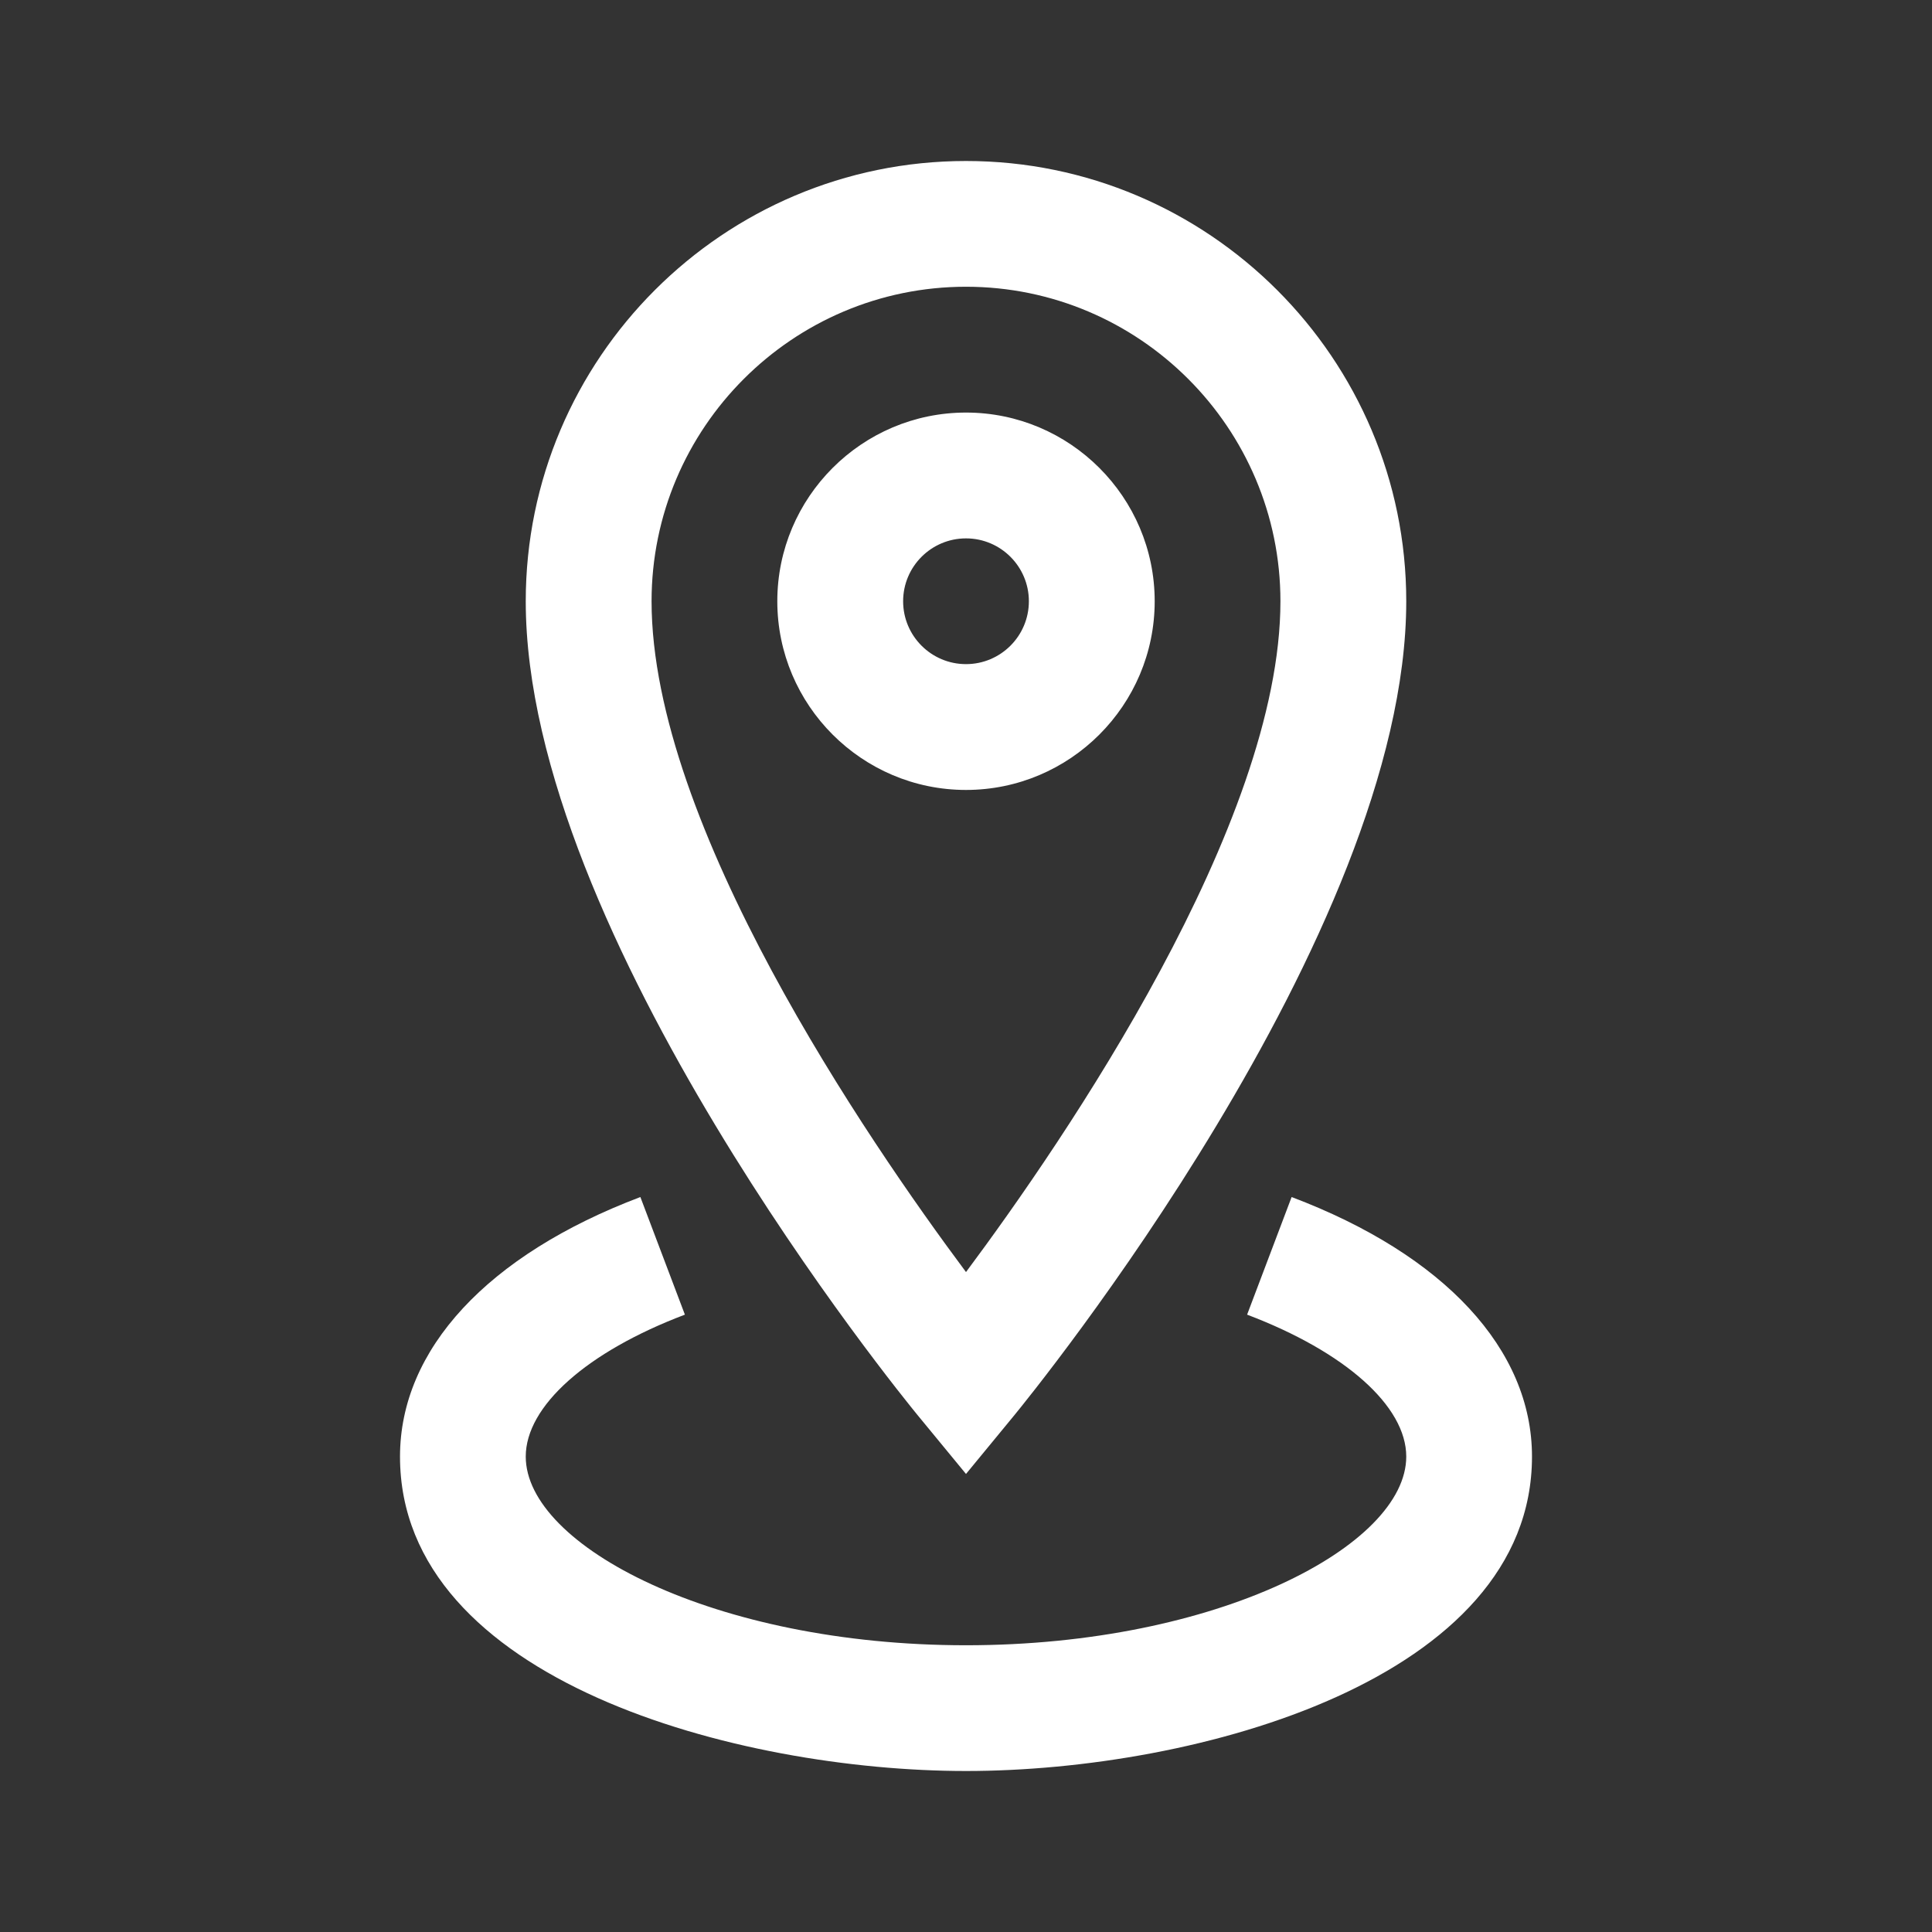 <svg width="24" height="24" viewBox="0 0 24 24" fill="none" xmlns="http://www.w3.org/2000/svg">
<rect x="0" y="0" width="24" height="24" fill="#333333" stroke="none"/>
<path d="M14.344 7.469C14.344 6.177 13.292 5.125 12 5.125C10.708 5.125 9.656 6.177 9.656 7.469C9.656 8.761 10.708 9.813 12 9.813C13.292 9.813 14.344 8.761 14.344 7.469ZM11.219 7.469C11.219 7.038 11.569 6.688 12 6.688C12.431 6.688 12.781 7.038 12.781 7.469C12.781 7.9 12.431 8.25 12 8.25C11.569 8.25 11.219 7.9 11.219 7.469ZM12 18.31L12.604 17.576C12.802 17.334 17.469 11.607 17.469 7.469C17.469 4.453 15.015 2 12 2C8.985 2 6.531 4.453 6.531 7.469C6.531 11.607 11.198 17.334 11.396 17.576L12 18.31ZM12 3.562C14.154 3.562 15.906 5.315 15.906 7.469C15.906 10.241 13.229 14.153 12 15.802C10.771 14.153 8.094 10.245 8.094 7.469C8.094 5.315 9.846 3.562 12 3.562ZM16.045 14.87L15.492 16.331C16.711 16.793 17.469 17.468 17.469 18.094C17.469 19.2 15.13 20.438 12 20.438C8.87 20.438 6.531 19.2 6.531 18.094C6.531 17.468 7.289 16.793 8.508 16.331L7.955 14.87C6.057 15.588 4.969 16.763 4.969 18.094C4.969 20.882 9.176 22 12 22C14.872 22 19.031 20.86 19.031 18.094C19.031 16.763 17.943 15.588 16.045 14.87Z" fill="white"/>
</svg>
